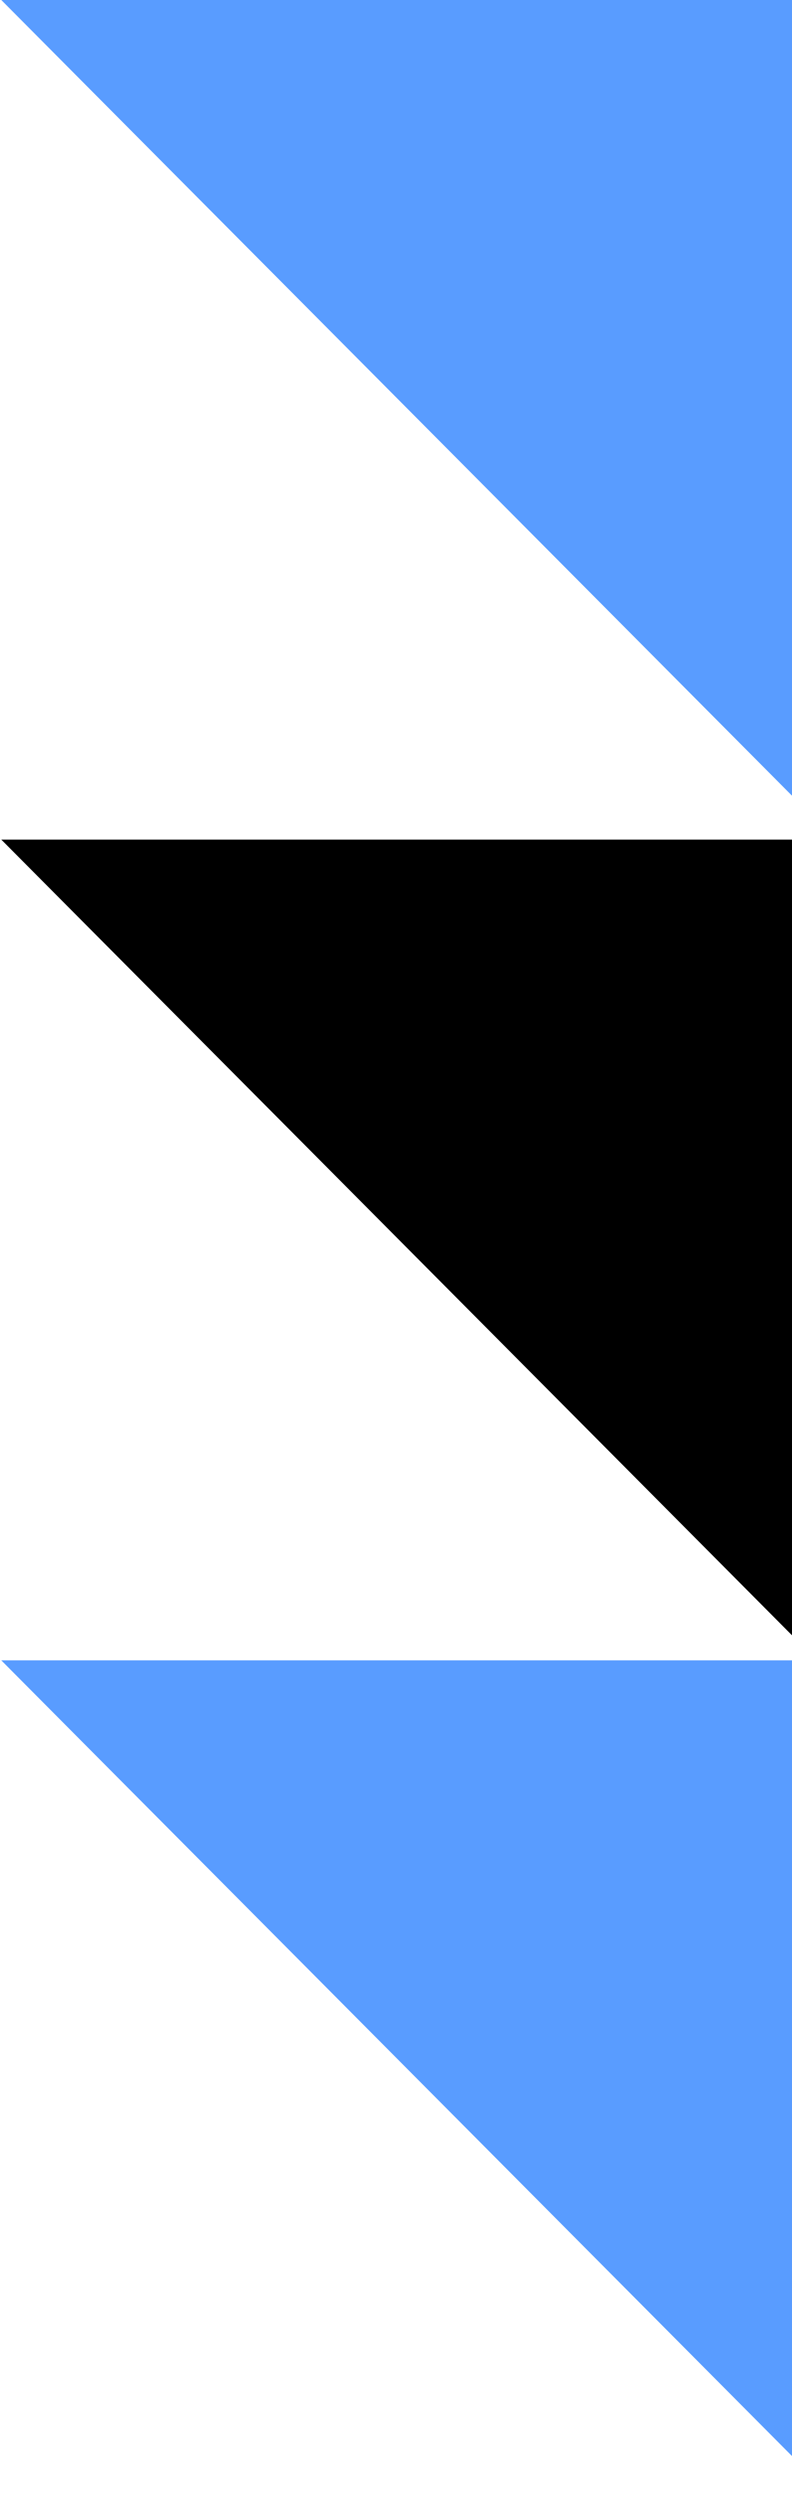 <svg width="84" height="265" viewBox="0 0 84 265" fill="none" xmlns="http://www.w3.org/2000/svg">
<g clip-path="url(#clip0)">
<path d="M85.077 261.429L-0.906 174.952L84.758 139.481L85.077 261.429Z" fill="#599CFF"/>
</g>
<g clip-path="url(#clip1)">
<path d="M85.077 174.429L-0.906 87.952L84.758 52.481L85.077 174.429Z" fill="black"/>
</g>
<g clip-path="url(#clip2)">
<path d="M85.077 85.429L-0.906 -1.048L84.758 -36.519L85.077 85.429Z" fill="#599CFF"/>
</g>
<defs>
<clipPath id="clip0">
<rect width="84" height="89" fill="white" transform="translate(0 176)"/>
</clipPath>
<clipPath id="clip1">
<rect width="84" height="89" fill="white" transform="translate(0 89)"/>
</clipPath>
<clipPath id="clip2">
<rect width="84" height="89" fill="white" transform="translate(0 -0)"/>
</clipPath>
</defs>
</svg>
